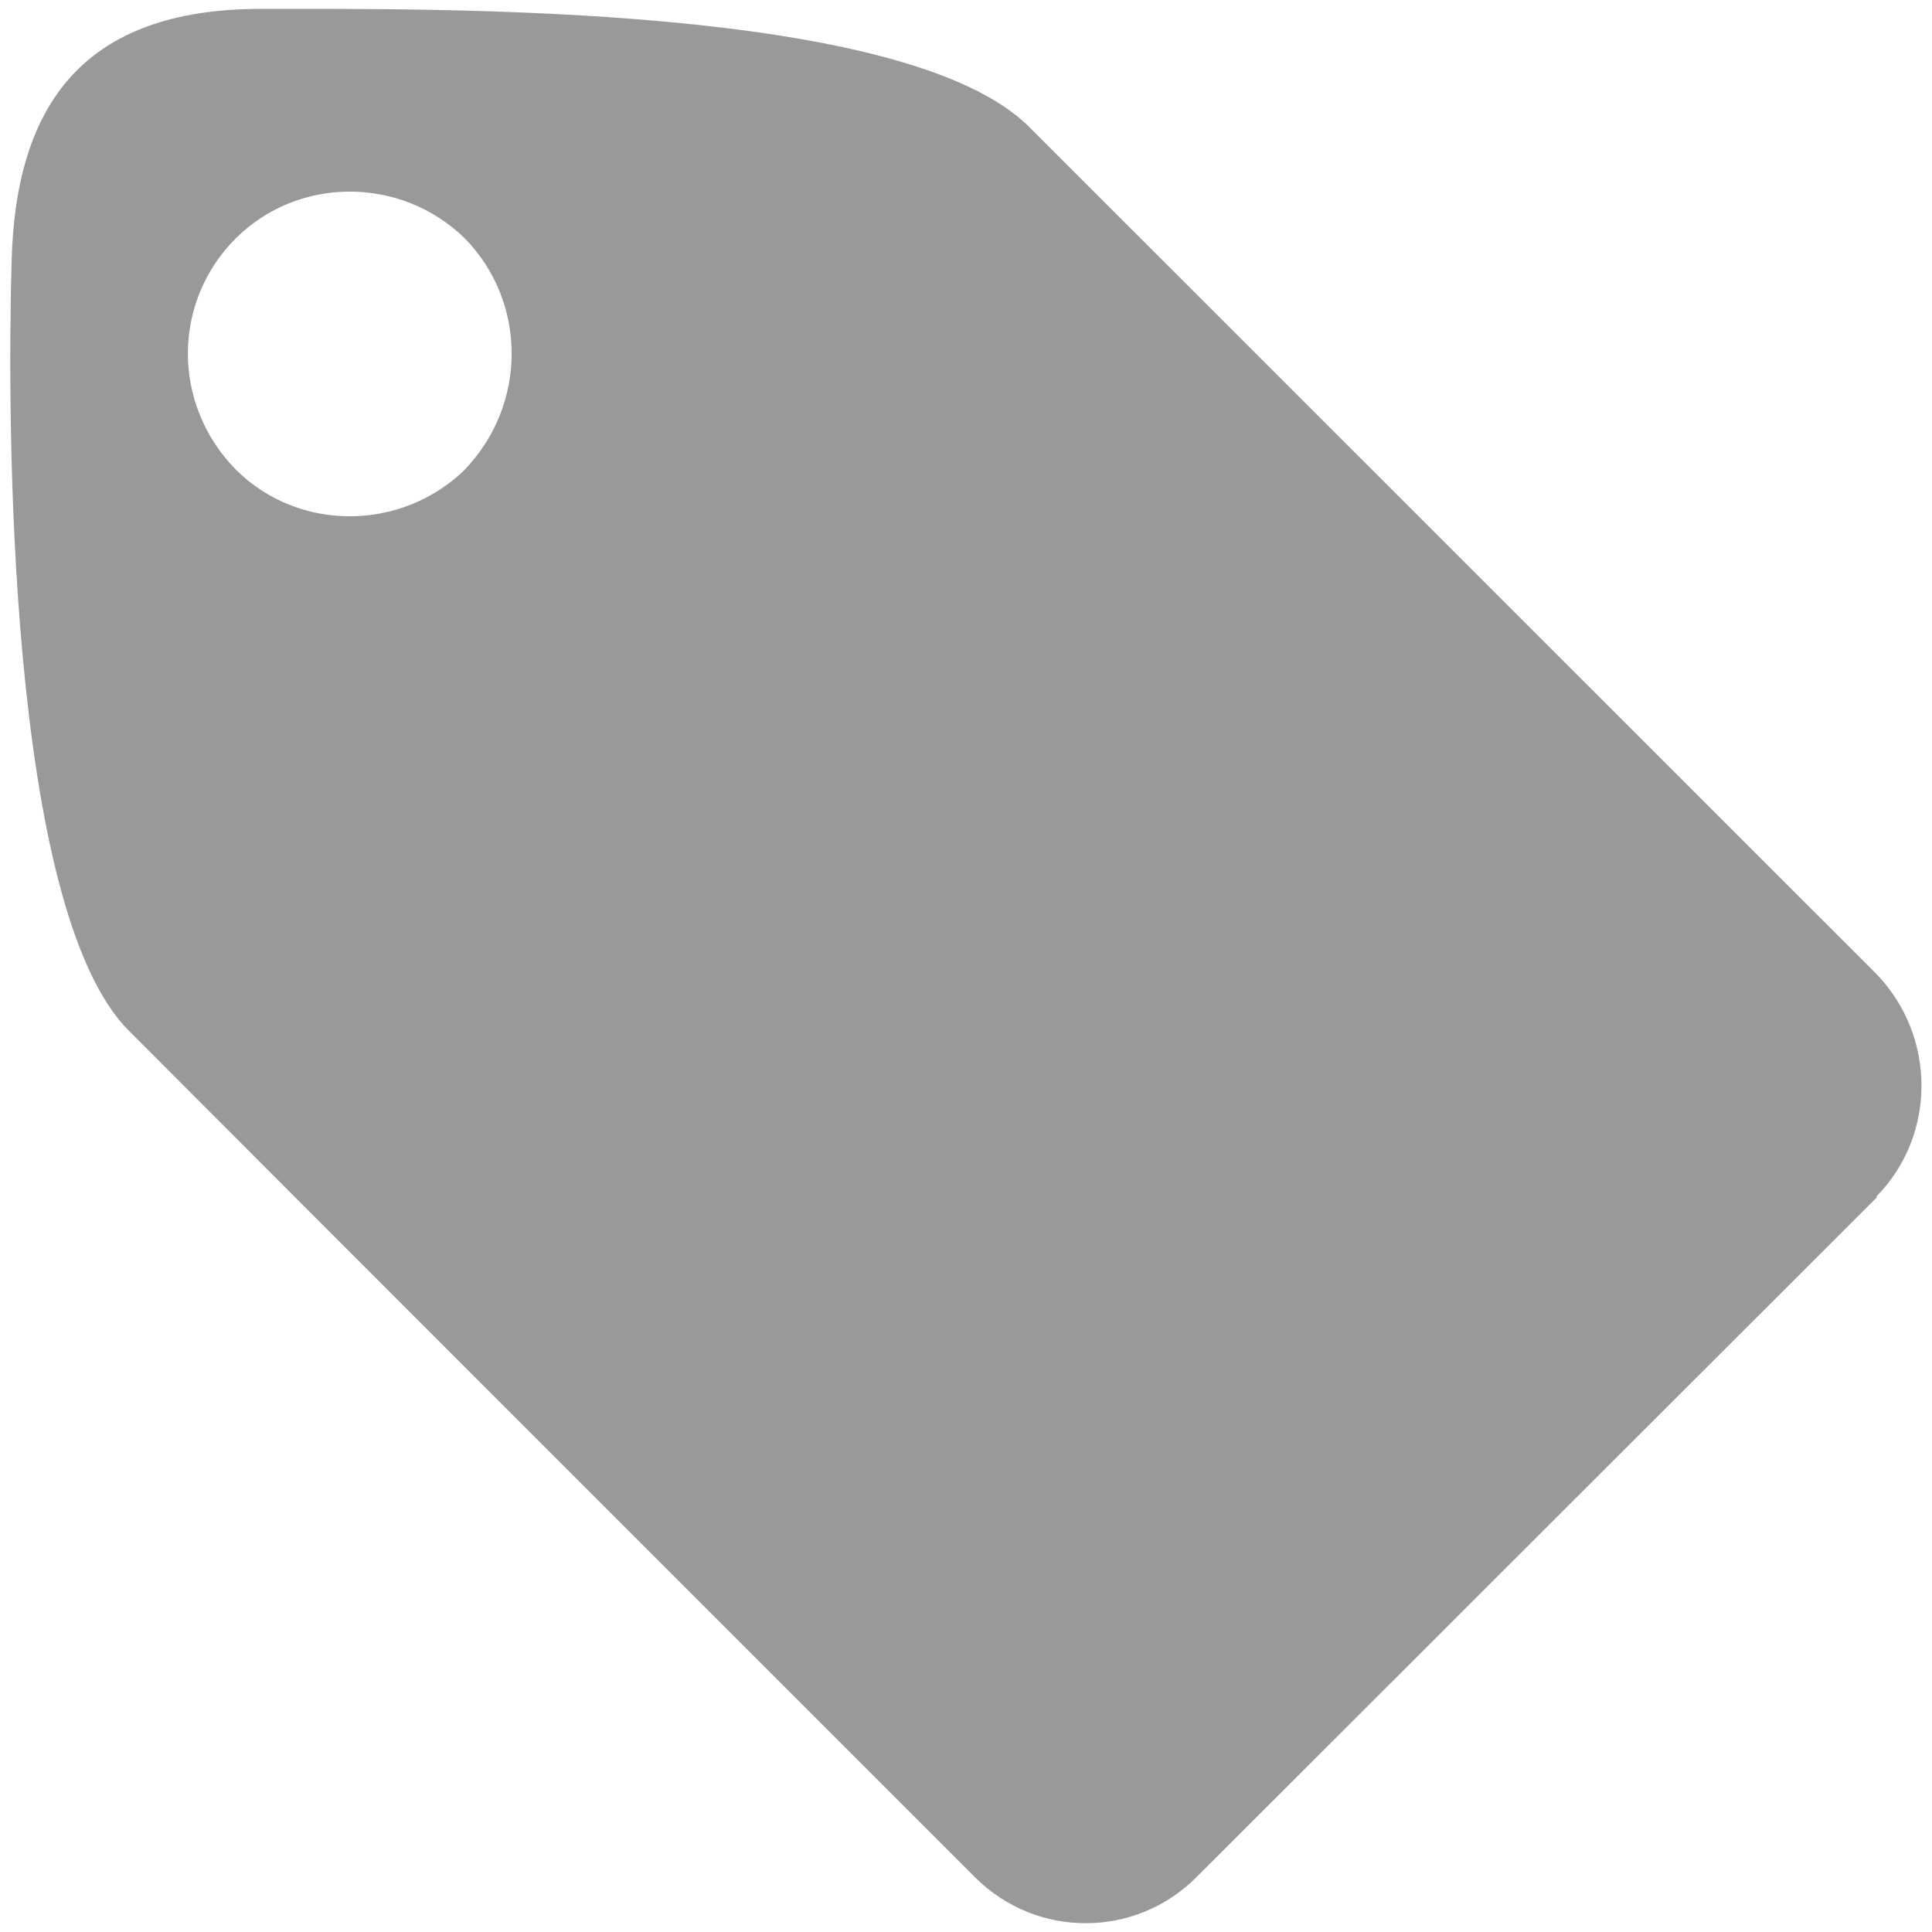 <svg xmlns="http://www.w3.org/2000/svg" viewBox="0 0 1000 1000"><path fill="#999" d="M533 66C469.4 1.8 226.7 4.6 135 4.6 43.3 4.6 8 54 6 135.6c-2.3 80-2.3 335.2 60.8 398 62.7 63 437.8 438 437.8 438 31.7 31.8 83 31.8 114.7 0l352-351.7v-.7c31-31.5 31-82.8 0-115L533 66zM240.7 243c-33.2 32.3-86.4 32.3-118.7 0-33-33.6-33-86.6 0-119.6 32.4-32.3 85.5-32.3 118.6 0 32.3 33 32.3 86 0 119.6z"/></svg>